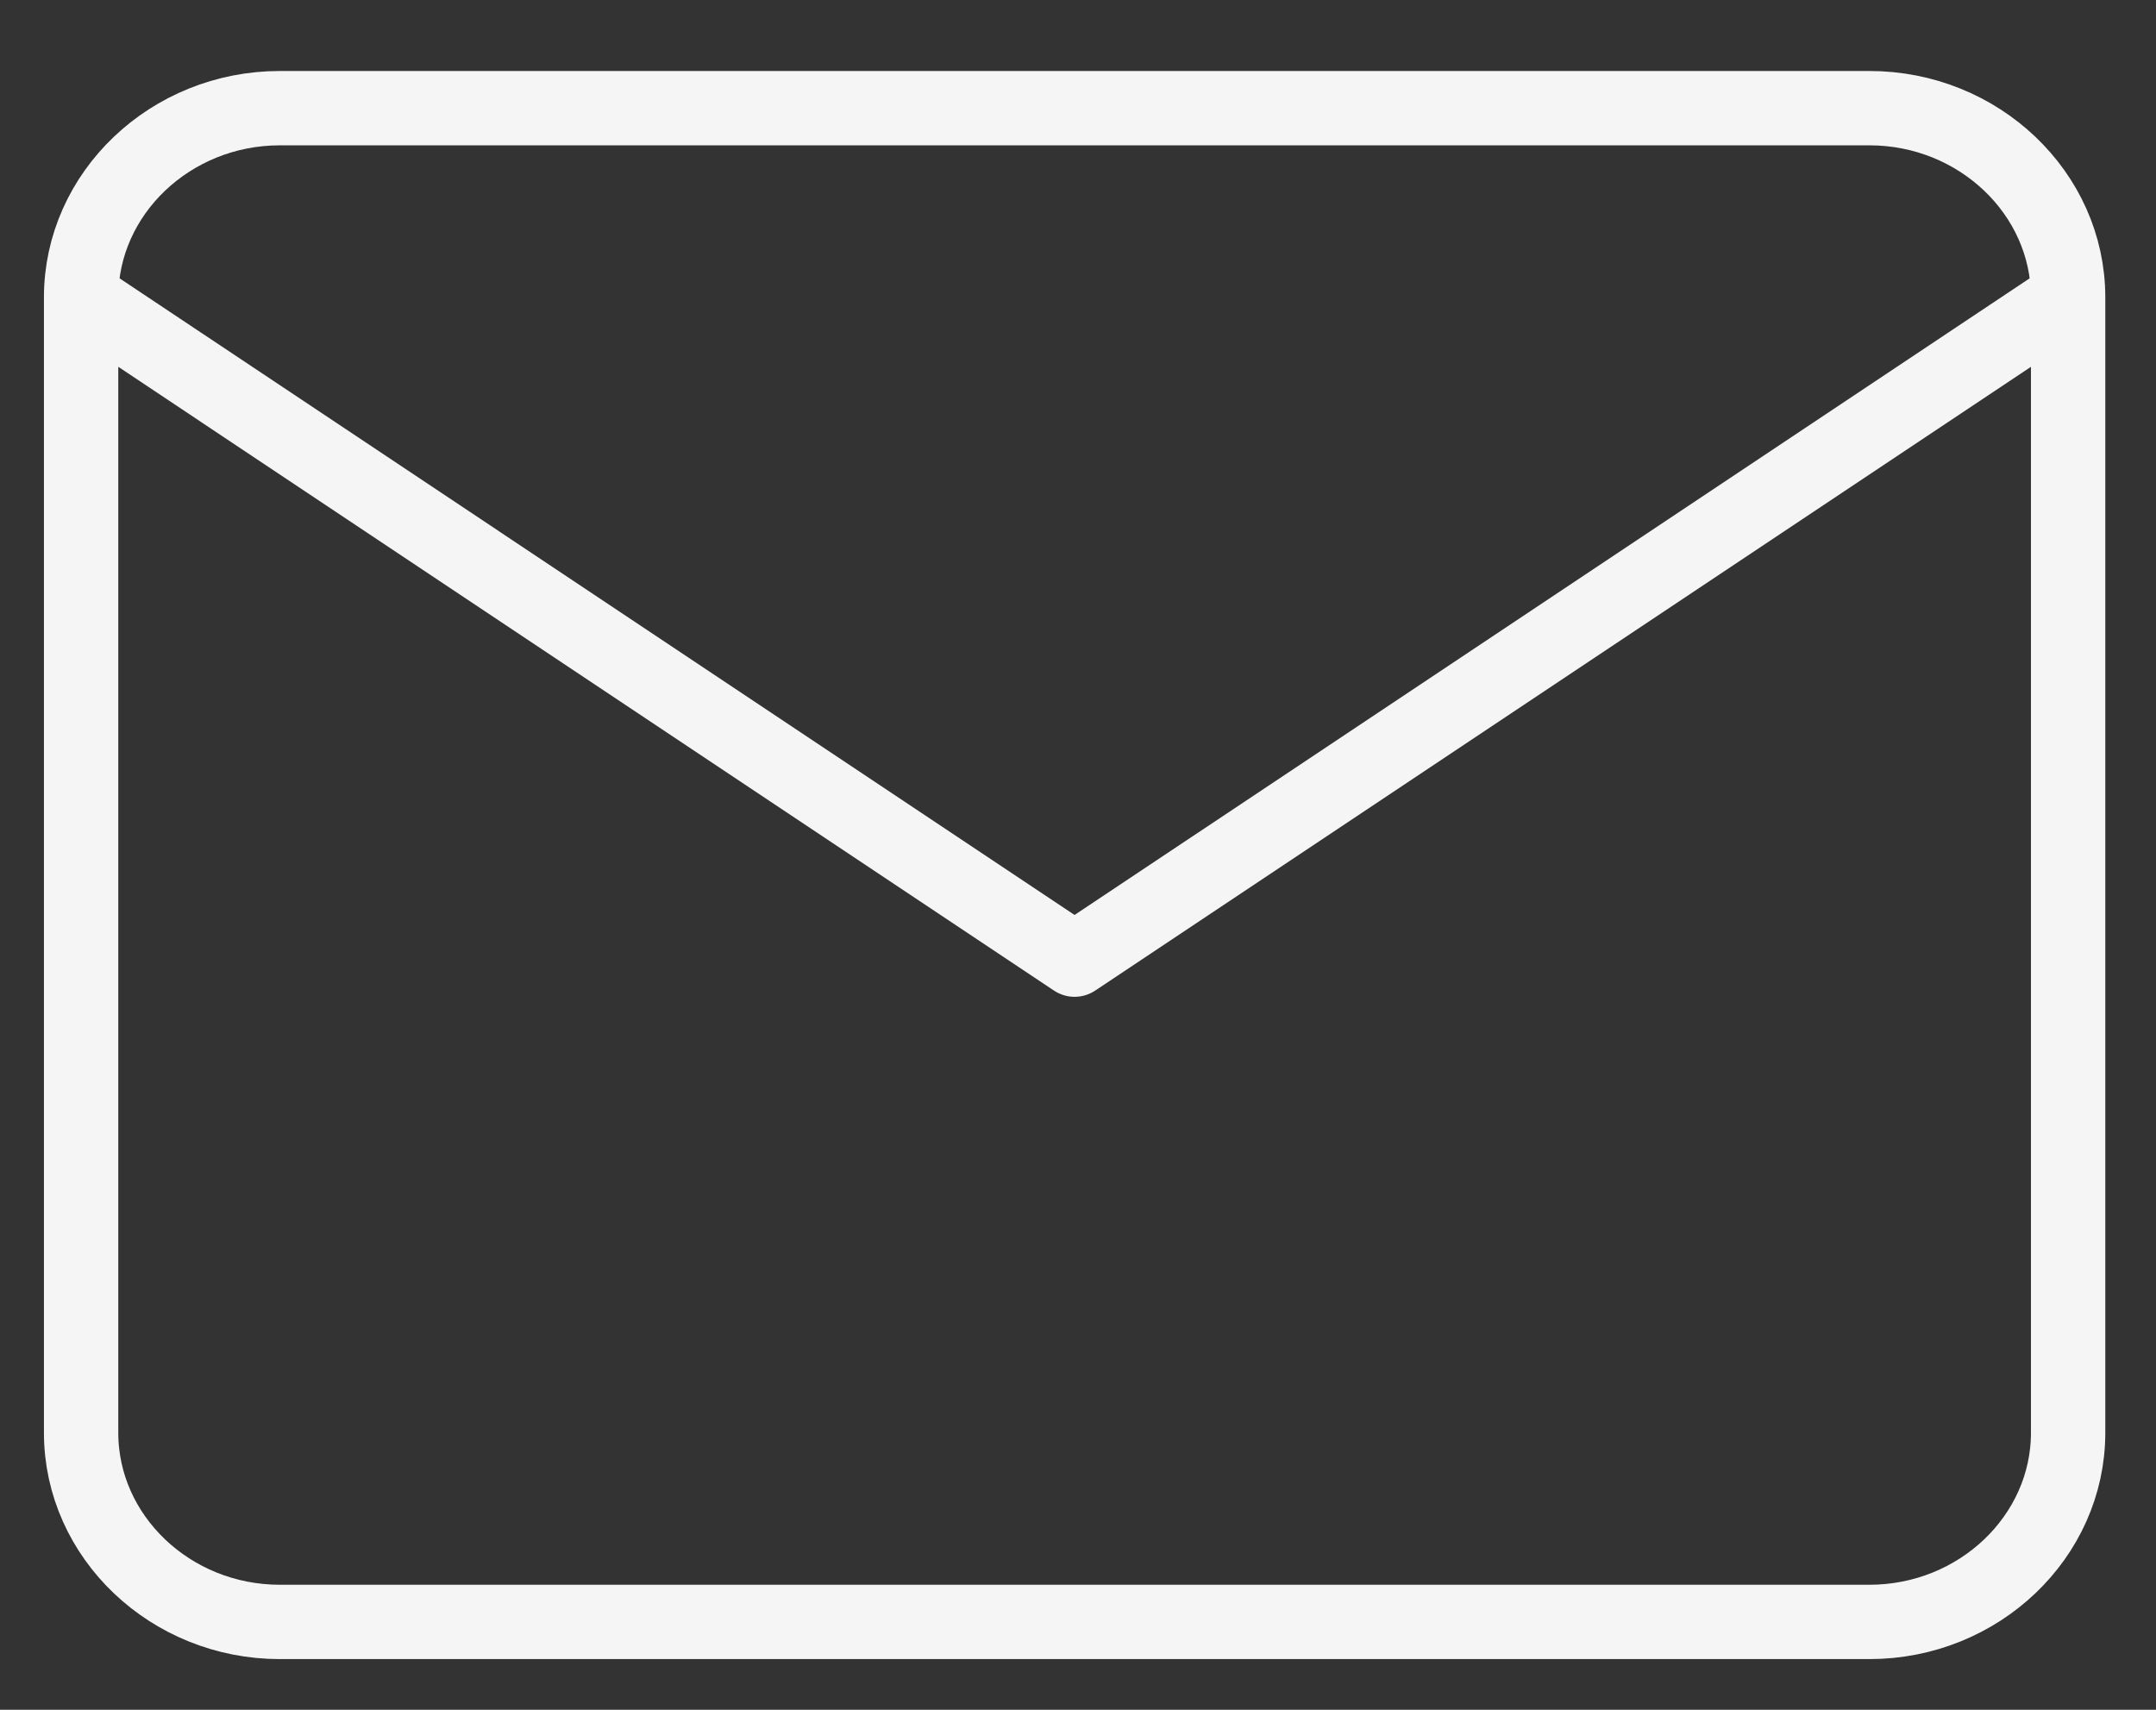 <svg width="29" height="23" viewBox="0 0 29 23" fill="none" xmlns="http://www.w3.org/2000/svg">
<rect x="0" y="0" width="29" height="23" fill="#333333" stroke="none"/>
<path d="M27.818 4C27.818 2.6 26.615 1.455 25.145 1.455H3.764C2.294 1.455 1.091 2.6 1.091 4M27.818 4V19.273C27.818 20.673 26.615 21.818 25.145 21.818H3.764C2.294 21.818 1.091 20.673 1.091 19.273V4M27.818 4L14.454 12.909L1.091 4" stroke="#F5F5F5" stroke-linecap="round" stroke-linejoin="round"/>
</svg>
